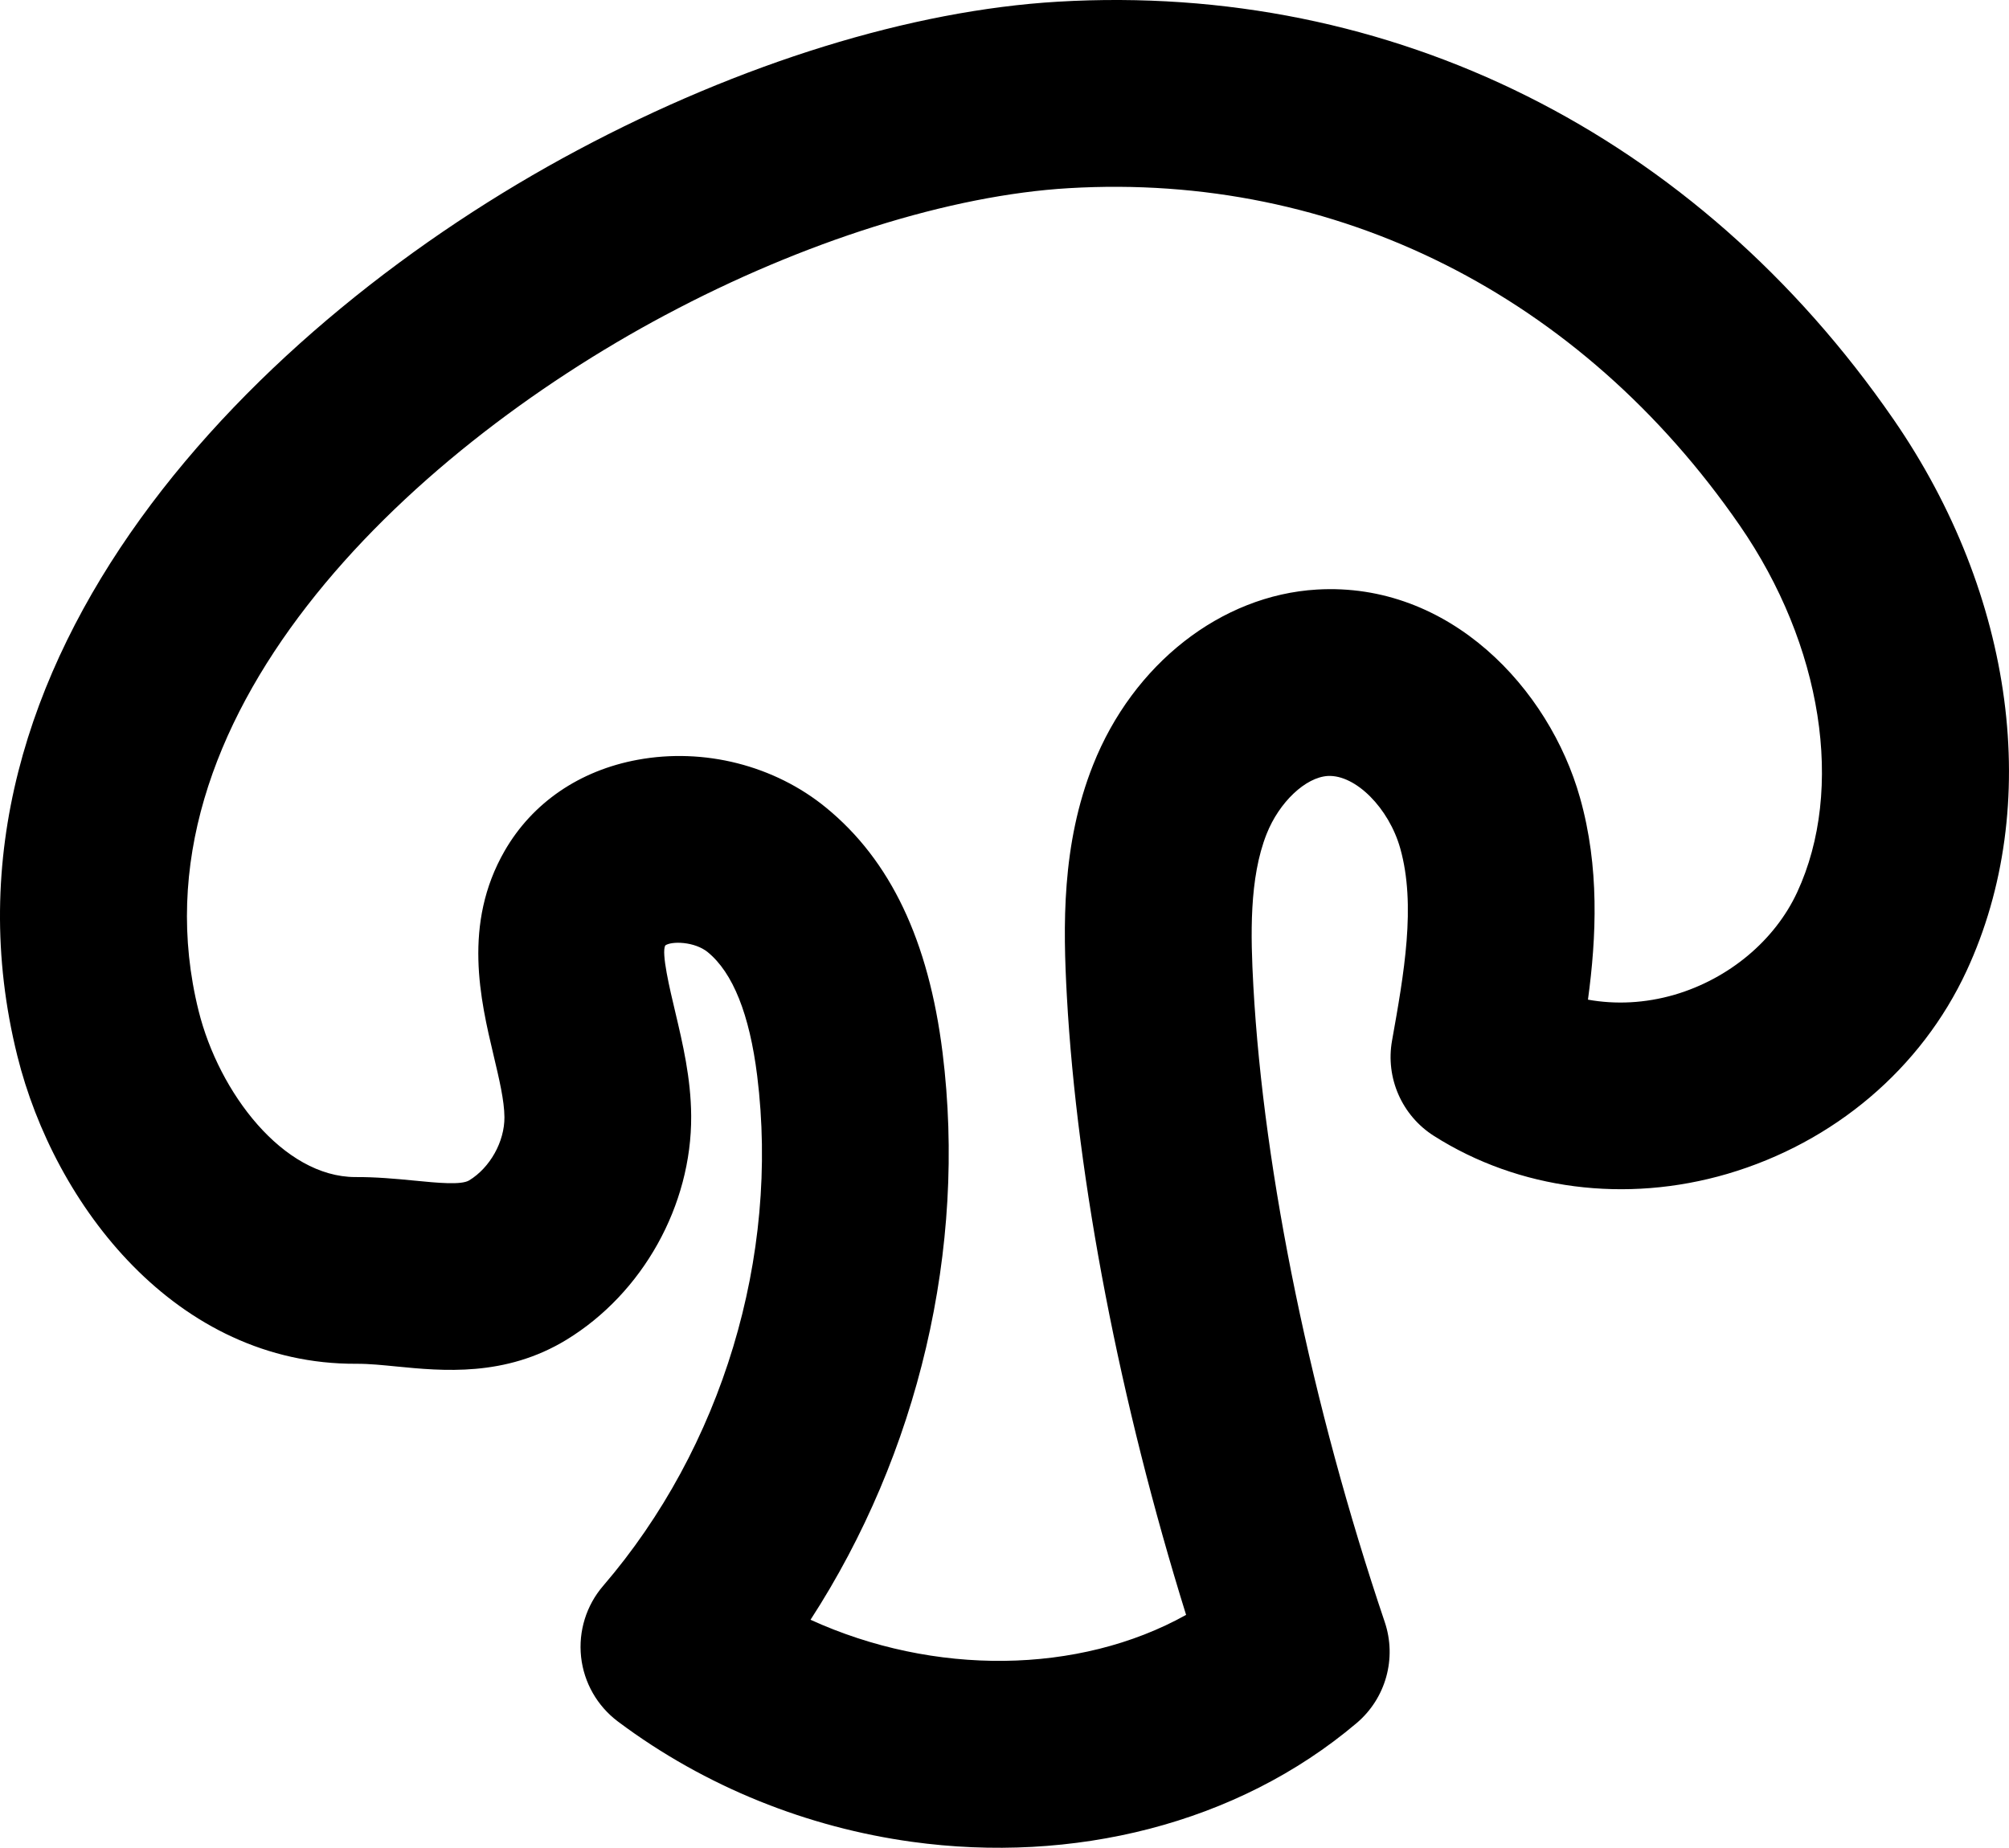 <?xml version="1.0" encoding="UTF-8" standalone="no"?>
<svg
   xmlns:dc="http://purl.org/dc/elements/1.1/"
   xmlns:cc="http://creativecommons.org/ns#"
   xmlns:rdf="http://www.w3.org/1999/02/22-rdf-syntax-ns#"
   xmlns:svg="http://www.w3.org/2000/svg"
   xmlns="http://www.w3.org/2000/svg"
   xmlns:sodipodi="http://sodipodi.sourceforge.net/DTD/sodipodi-0.dtd"
   xmlns:inkscape="http://www.inkscape.org/namespaces/inkscape"
   version="1.1"
   x="0px"
   y="0px"
   viewBox="0 0 90.001 82.792"
   enable-background="new 0 0 100 100"
   xml:space="preserve"
   id="root"
   inkscape:version="0.91 r13725"
   sodipodi:docname="mushroom.svg"
   width="90.001"
   height="82.792"><defs
     id="defs16" /><sodipodi:namedview
     pagecolor="#ffffff"
     bordercolor="#666666"
     borderopacity="1"
     objecttolerance="10"
     gridtolerance="10"
     guidetolerance="10"
     inkscape:pageopacity="0"
     inkscape:pageshadow="2"
     inkscape:window-width="748"
     inkscape:window-height="480"
     id="namedview14"
     showgrid="false"
     fit-margin-top="0"
     fit-margin-left="0"
     fit-margin-right="0"
     fit-margin-bottom="0"
     inkscape:zoom="1.888"
     inkscape:cx="45.000156"
     inkscape:cy="7.7100548"
     inkscape:window-x="65"
     inkscape:window-y="24"
     inkscape:window-maximized="0"
     inkscape:current-layer="root" /><g
     id="g4"
     transform="translate(-5,-8.605)"><path
       d="m 52.882,17.035 c -5.302,0.31 -11.891,2.383 -18.076,5.685 -0.002,0 -0.002,0 -0.002,0 -11.671,6.224 -24.153,18.126 -20.907,31.175 0.914,3.678 3.792,7.441 7.017,7.448 0.898,-0.006 1.788,0.074 2.665,0.16 1.025,0.101 2.086,0.204 2.439,-0.011 0.937,-0.572 1.587,-1.736 1.58,-2.832 -0.005,-0.743 -0.238,-1.724 -0.484,-2.762 -0.589,-2.484 -1.396,-5.887 0.495,-9.173 1.24,-2.153 3.354,-3.601 5.955,-4.078 2.976,-0.55 6.133,0.252 8.441,2.143 2.887,2.36 4.594,5.952 5.221,10.98 1.094,8.792 -1.094,17.974 -5.915,25.408 5.519,2.52 12.012,2.464 16.825,-0.218 -2.957,-9.5 -4.883,-19.444 -5.341,-27.707 -0.174,-3.155 -0.241,-6.816 1.173,-10.374 1.792,-4.52 5.729,-7.607 10.031,-7.86 5.936,-0.348 10.406,4.434 11.783,9.326 0.878,3.108 0.738,6.231 0.357,9.049 1.233,0.222 2.553,0.165 3.885,-0.222 2.433,-0.715 4.485,-2.43 5.487,-4.589 2.142,-4.62 1.132,-11.075 -2.576,-16.442 C 75.818,21.836 64.877,16.324 52.882,17.035 Z"
       id="path6"
       inkscape:connector-curvature="0"
       style="fill:none" /><path
       d="M 89.821,27.386 C 81.005,14.618 67.362,7.798 52.391,8.681 45.831,9.067 38.187,11.431 30.866,15.337 16.537,22.977 1.369,38.19 5.776,55.912 c 1.658,6.68 7.113,13.838 15.186,13.798 0.607,-0.003 1.208,0.064 1.8,0.121 2.055,0.202 4.869,0.478 7.612,-1.195 3.421,-2.086 5.616,-6.025 5.59,-10.031 -0.011,-1.695 -0.383,-3.258 -0.709,-4.639 -0.252,-1.058 -0.633,-2.657 -0.453,-2.999 0.279,-0.201 1.312,-0.183 1.905,0.301 1.126,0.921 1.871,2.785 2.214,5.538 1.008,8.114 -1.572,16.658 -6.902,22.856 -0.754,0.877 -1.112,2.03 -0.987,3.182 0.125,1.151 0.723,2.199 1.65,2.895 3.935,2.949 8.519,4.746 13.167,5.389 7.198,0.995 14.557,-0.775 19.925,-5.318 1.31,-1.108 1.81,-2.905 1.26,-4.532 -3.273,-9.69 -5.419,-20.073 -5.885,-28.486 -0.124,-2.263 -0.192,-4.844 0.596,-6.826 0.563,-1.419 1.743,-2.535 2.741,-2.593 1.248,-0.063 2.739,1.447 3.243,3.243 0.717,2.543 0.166,5.63 -0.367,8.615 -0.299,1.672 0.443,3.359 1.876,4.269 3.803,2.415 8.595,3.032 13.143,1.702 4.783,-1.405 8.689,-4.719 10.72,-9.097 3.419,-7.368 2.161,-16.841 -3.28,-24.719 z m -4.31,21.198 c -1.002,2.159 -3.054,3.873 -5.487,4.589 -1.332,0.387 -2.652,0.444 -3.885,0.222 0.381,-2.818 0.521,-5.942 -0.357,-9.049 -1.377,-4.892 -5.847,-9.674 -11.783,-9.326 -4.302,0.253 -8.239,3.34 -10.031,7.86 -1.414,3.558 -1.347,7.219 -1.173,10.374 0.457,8.263 2.384,18.208 5.341,27.707 -4.813,2.681 -11.307,2.738 -16.825,0.218 4.821,-7.434 7.008,-16.616 5.915,-25.408 -0.626,-5.028 -2.334,-8.619 -5.221,-10.98 -2.308,-1.891 -5.466,-2.693 -8.441,-2.143 -2.601,0.478 -4.715,1.926 -5.955,4.078 -1.892,3.285 -1.084,6.689 -0.495,9.173 0.246,1.038 0.48,2.019 0.484,2.762 0.007,1.096 -0.643,2.26 -1.58,2.832 -0.354,0.215 -1.414,0.112 -2.439,0.011 -0.877,-0.086 -1.767,-0.166 -2.665,-0.16 -3.224,-0.007 -6.103,-3.771 -7.017,-7.448 -3.246,-13.049 9.236,-24.951 20.907,-31.175 0,0 0,0 0.002,0 6.186,-3.302 12.775,-5.375 18.076,-5.685 11.995,-0.71 22.937,4.802 30.053,15.107 3.708,5.367 4.718,11.821 2.576,16.441 z"
       id="path8"
       inkscape:connector-curvature="0" /></g></svg>
